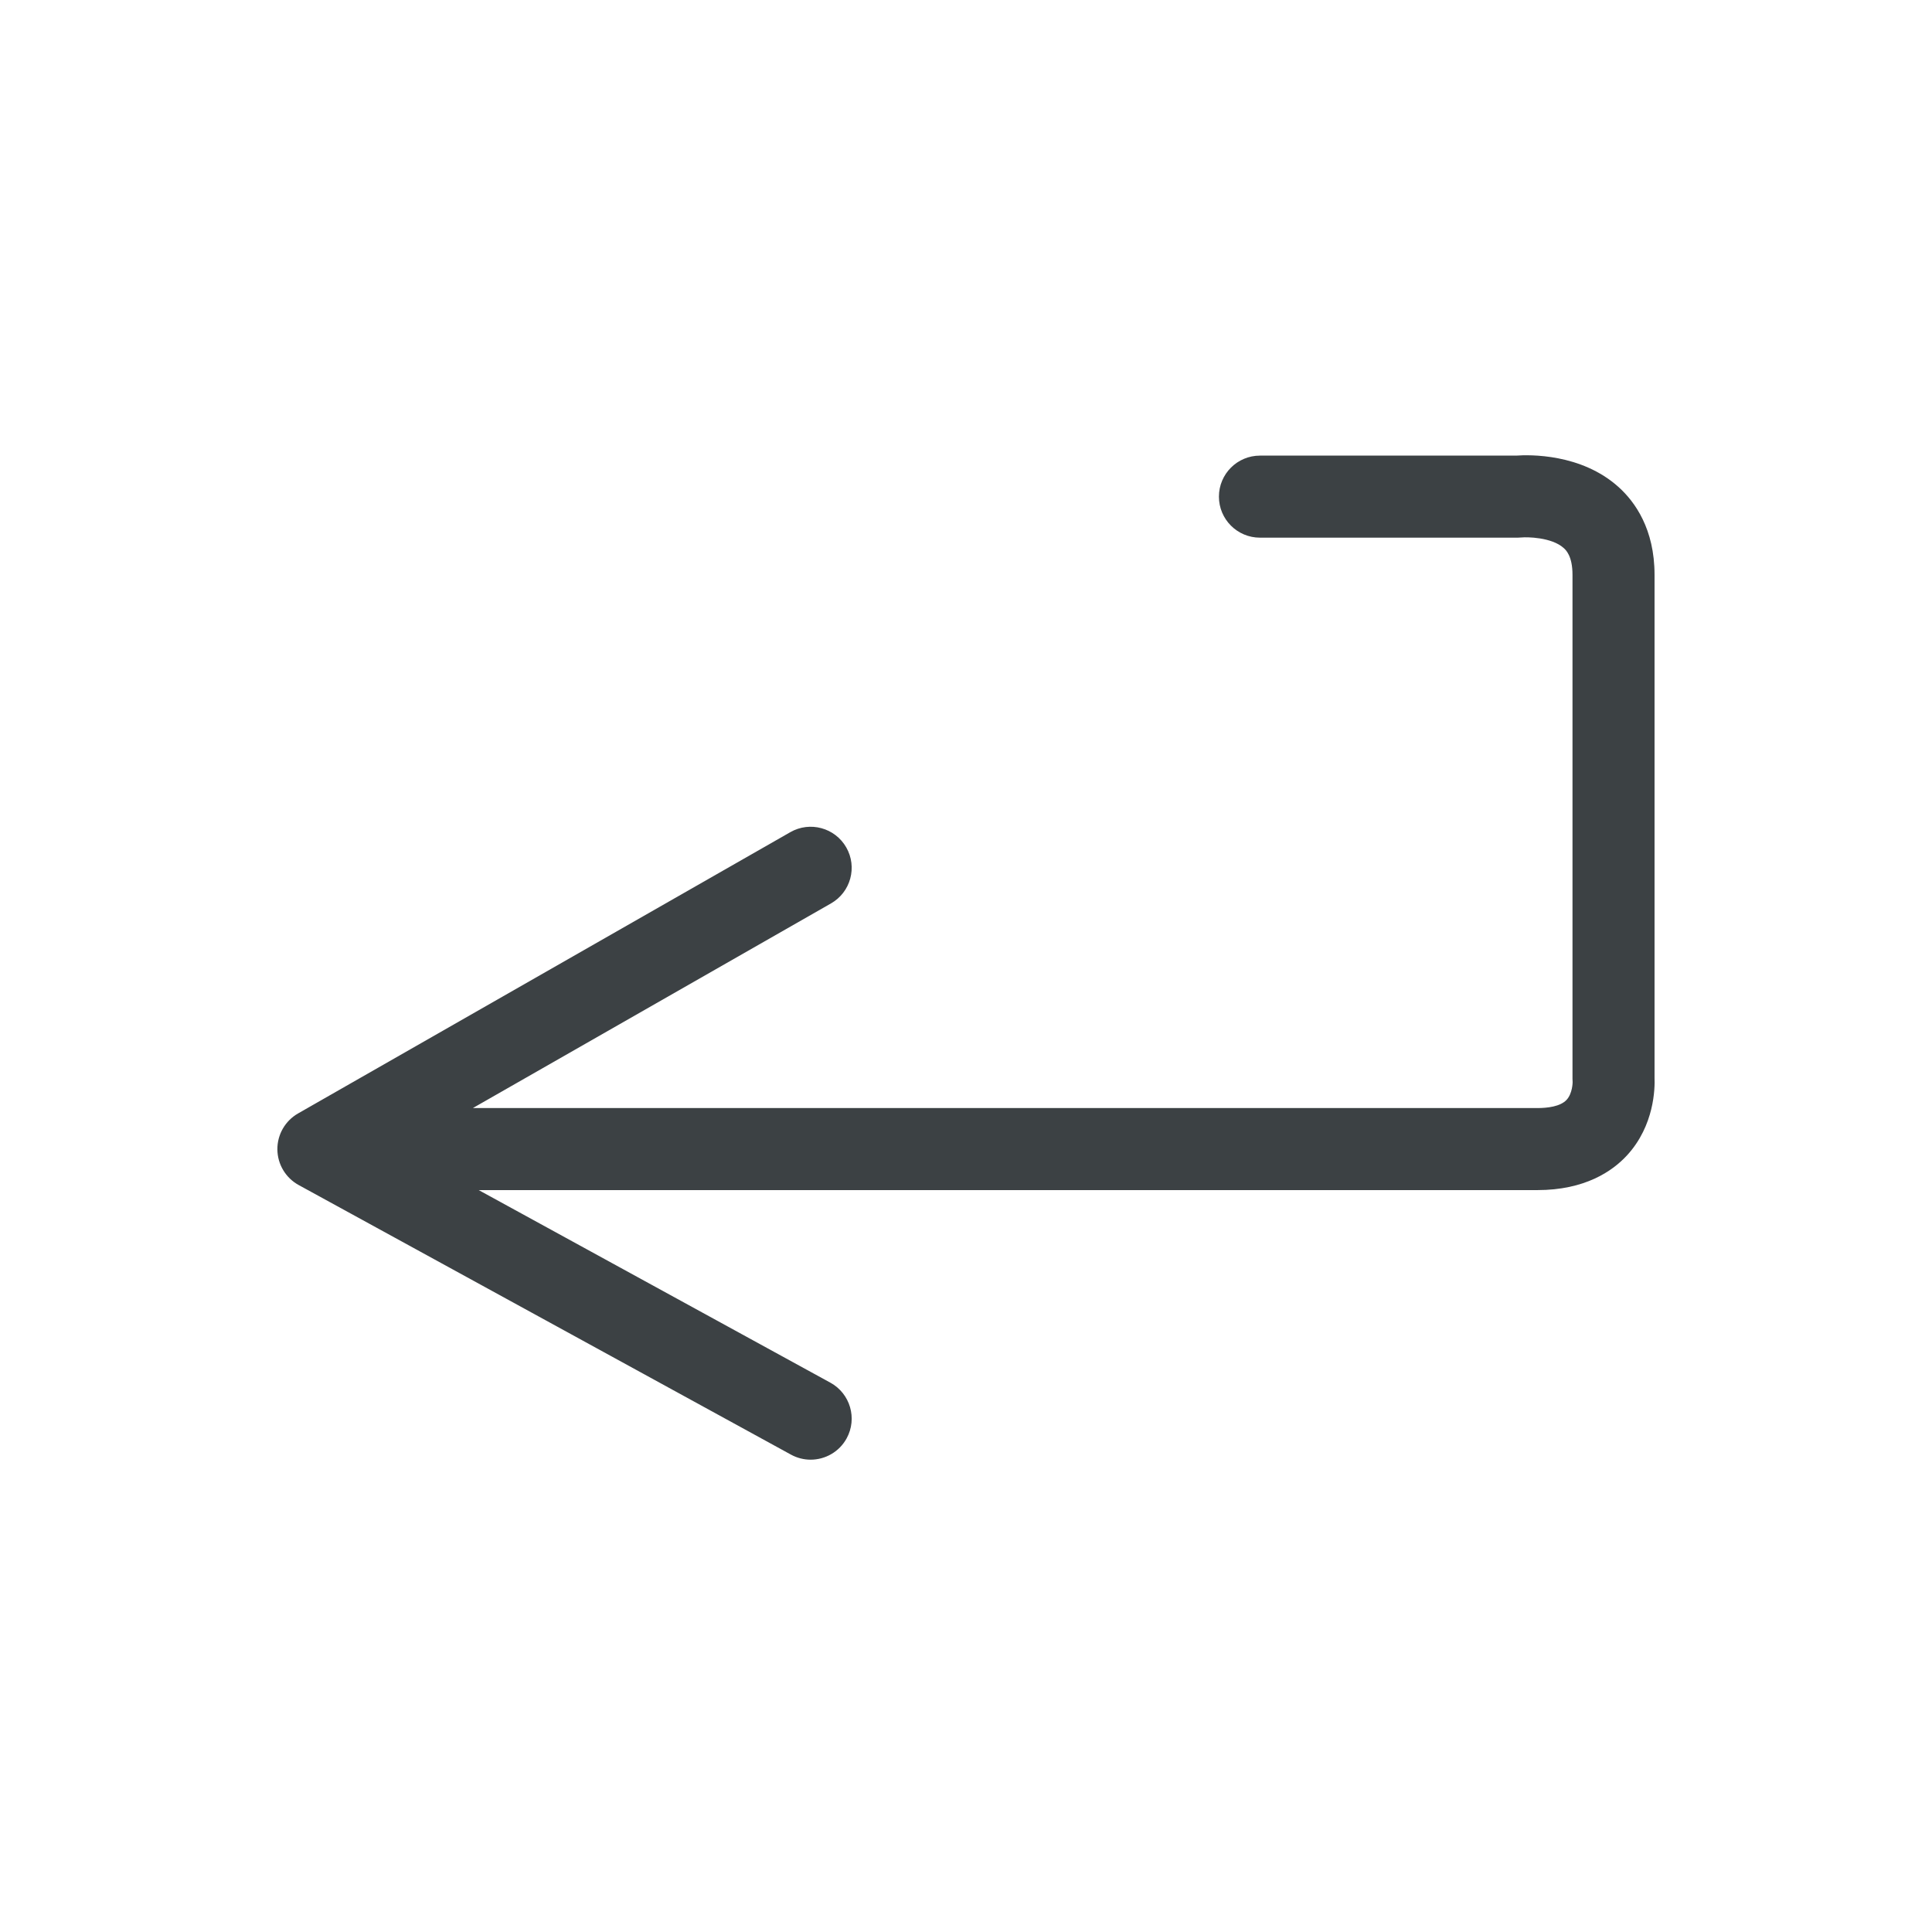 <?xml version="1.0" encoding="utf-8"?>
<!-- Generator: Adobe Illustrator 16.0.0, SVG Export Plug-In . SVG Version: 6.00 Build 0)  -->
<!DOCTYPE svg PUBLIC "-//W3C//DTD SVG 1.1//EN" "http://www.w3.org/Graphics/SVG/1.1/DTD/svg11.dtd">
<svg version="1.1" id="Layer_1" xmlns="http://www.w3.org/2000/svg" xmlns:xlink="http://www.w3.org/1999/xlink" x="0px" y="0px"
	 width="500px" height="500px" viewBox="0 0 500 500" enable-background="new 0 0 500 500" xml:space="preserve">
<path id="return" fill="#3C4144" d="M428.194,278.906V148.751c0-11.817-5.048-18.857-9.281-22.68
	c-9.68-8.744-23.155-8.407-26.543-8.158h-66.297c-5.862,0-10.616,4.752-10.616,10.616s4.754,10.617,10.616,10.617h66.731
	c0.361,0,0.721-0.018,1.078-0.055c1.152-0.117,7.643-0.114,10.8,2.736c0.563,0.51,2.278,2.06,2.278,6.923v130.431
	c0,0.294,0.013,0.588,0.035,0.881c0.003,0.026-0.022,2.901-1.549,4.561c-1.63,1.77-5.023,2.142-7.586,2.142H122.377l92.688-52.964
	c5.092-2.91,6.861-9.395,3.951-14.485c-2.912-5.093-9.396-6.859-14.484-3.951L77.135,288.162c-3.337,1.908-5.385,5.472-5.349,9.315
	c0.036,3.843,2.145,7.368,5.519,9.215l127.396,69.765c1.618,0.886,3.366,1.307,5.089,1.307c3.754,0,7.391-1.995,9.323-5.519
	c2.814-5.142,0.929-11.595-4.216-14.411l-91.006-49.837h273.971c12.34,0,19.435-4.893,23.212-8.997
	C428.174,291.282,428.309,281.59,428.194,278.906z"/>
</svg>
